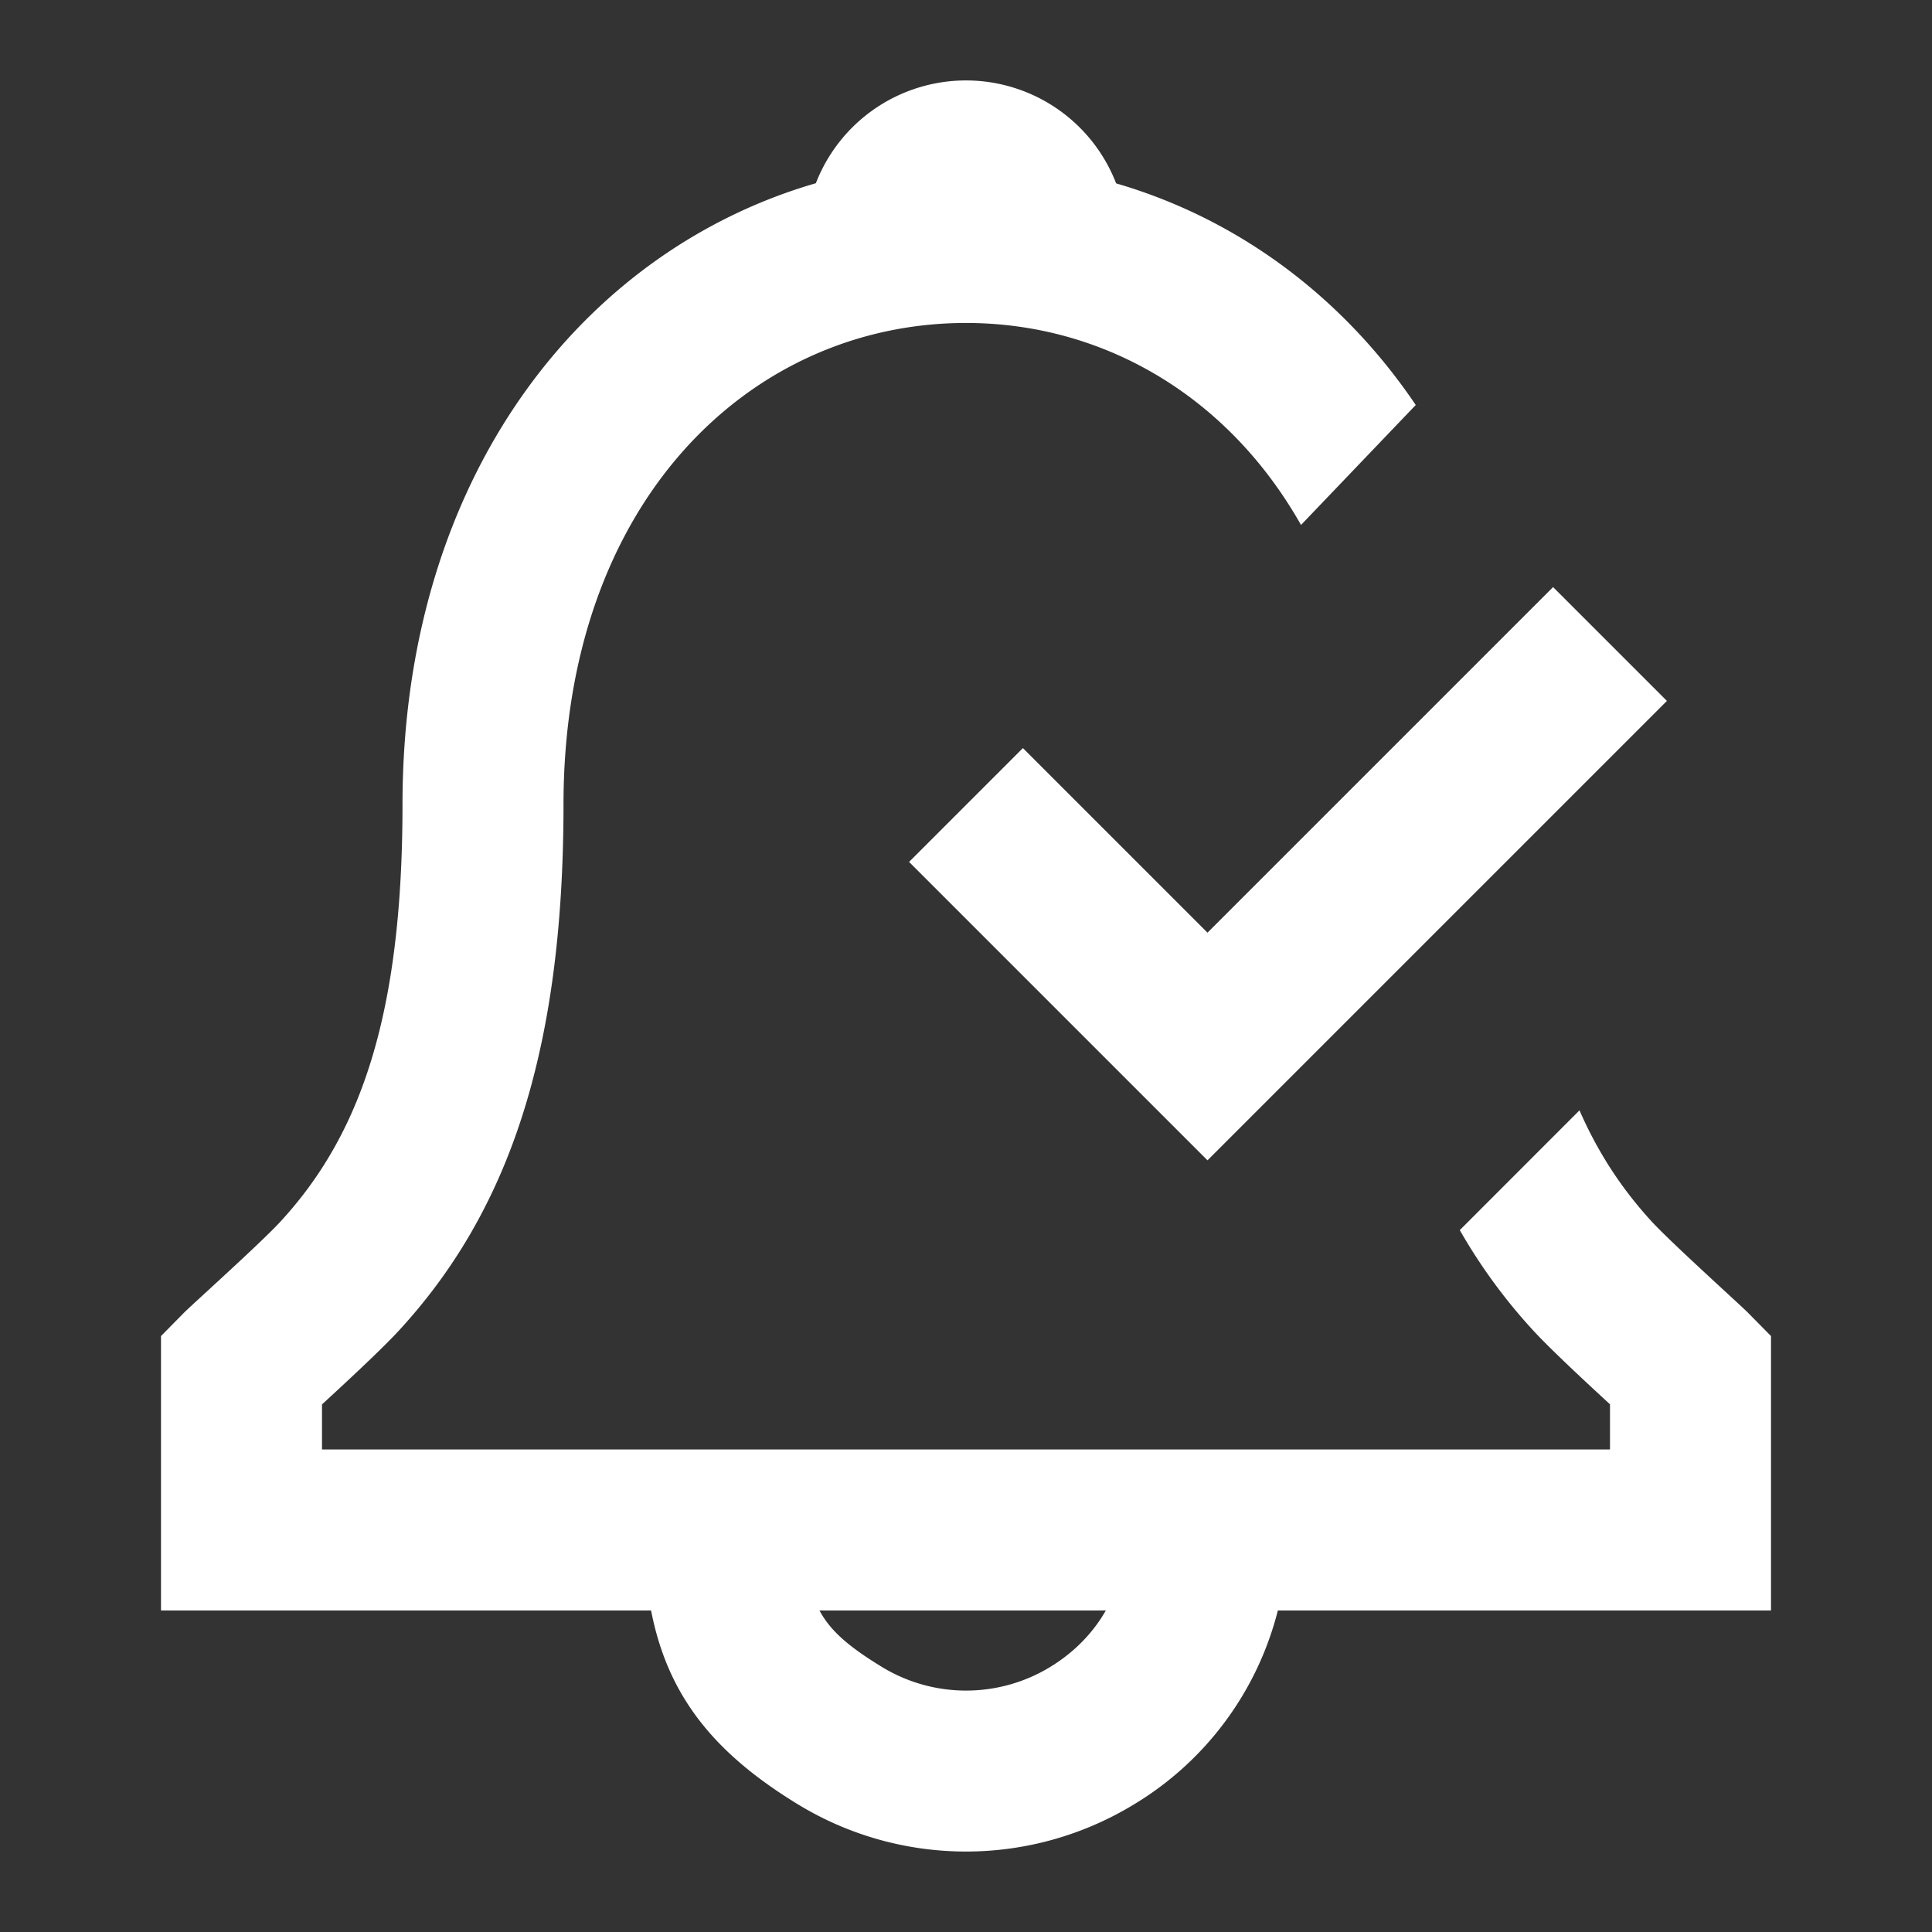 <?xml version="1.0" standalone="no"?><!DOCTYPE svg PUBLIC "-//W3C//DTD SVG 1.1//EN" "http://www.w3.org/Graphics/SVG/1.1/DTD/svg11.dtd"><svg t="1591769226381" class="icon" viewBox="0 0 1024 1024" version="1.1" xmlns="http://www.w3.org/2000/svg" p-id="6445" xmlns:xlink="http://www.w3.org/1999/xlink" width="64" height="64"><rect x="0" y="0" width="1024" height="1024" fill="#333333" stroke="none"/><defs><style type="text/css"></style></defs><path d="M689.579 278.272c-38.997-68.992-105.515-107.093-177.579-107.093-113.792 0-213.333 94.123-213.333 255.317 0 132.992-30.123 216.619-87.125 278.613-8.96 9.771-28.245 27.648-40.875 39.253v23.893h682.667v-23.936c-12.715-11.691-32-29.611-40.96-39.424a293.035 293.035 0 0 1-38.656-52.907l63.445-63.488c10.027 22.955 22.784 42.027 38.144 58.795 10.411 11.349 46.976 44.245 51.072 48.384l12.288 12.459v145.451h-261.376a168.107 168.107 0 0 1-76.203 102.741 171.093 171.093 0 0 1-178.176 0c-44.459-27.136-69.035-57.429-77.824-102.741H85.333v-145.451l12.288-12.459c4.437-4.437 40.789-37.035 51.115-48.299C190.677 601.771 213.333 538.88 213.333 426.496c0-173.611 95.36-293.504 219.093-329.387a85.333 85.333 0 0 1 159.147 0.085c63.36 18.432 119.296 59.008 158.805 117.461l-60.8 63.573zM434.347 853.589c5.973 11.221 16.299 19.669 33.067 29.909 27.392 16.725 61.867 16.725 89.259 0 12.672-7.723 22.613-17.963 29.44-29.909H434.347zM640 494.336l183.168-183.168 60.331 60.331L640 614.997l-158.165-158.165 60.331-60.331L640 494.336z" p-id="6446" fill="#ffffff"></path></svg>